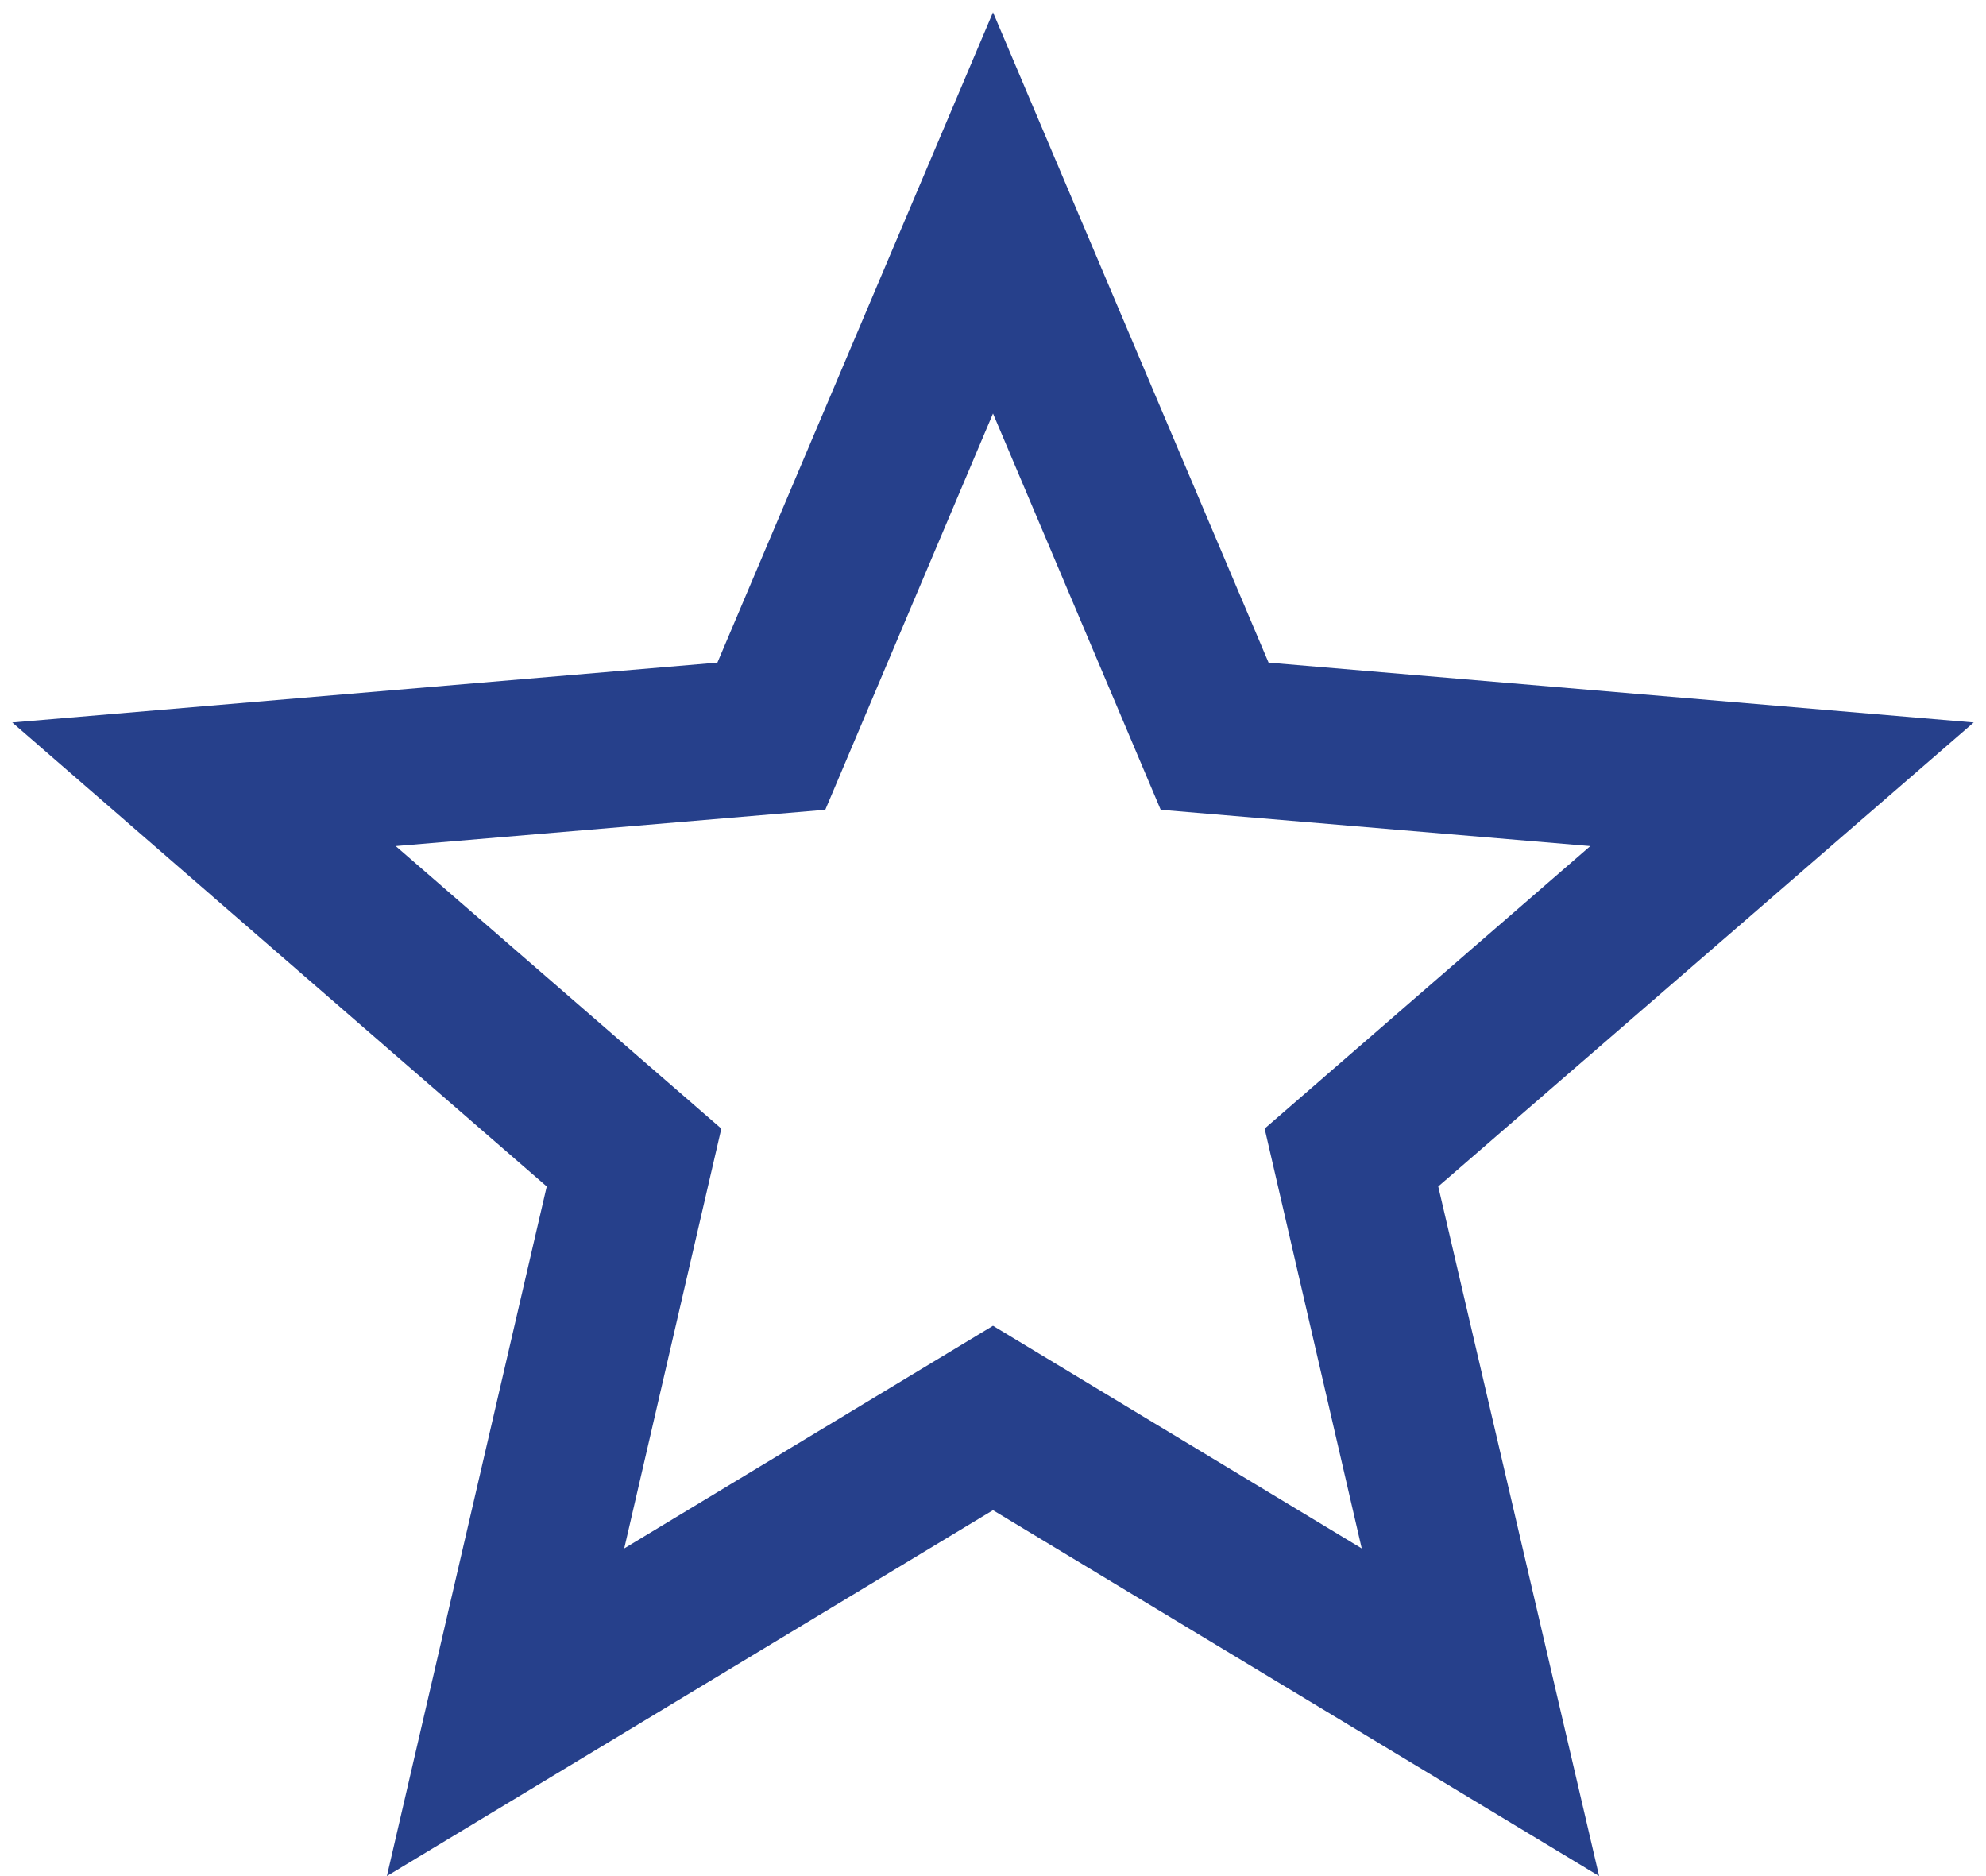 <svg width="54" height="51" viewBox="0 0 54 51" fill="none" xmlns="http://www.w3.org/2000/svg">
<path d="M27 36.04L16.973 42.093L19.613 30.68L10.76 23L22.44 22.013L27 11.24L31.56 22.013L43.24 23L34.386 30.68L37.026 42.093M53.666 19.64L34.493 18.013L27 0.333L19.506 18.013L0.333 19.64L14.866 32.253L10.52 51L27 41.053L43.48 51L39.106 32.253L53.666 19.64Z" fill="#26408B"/>
</svg>
